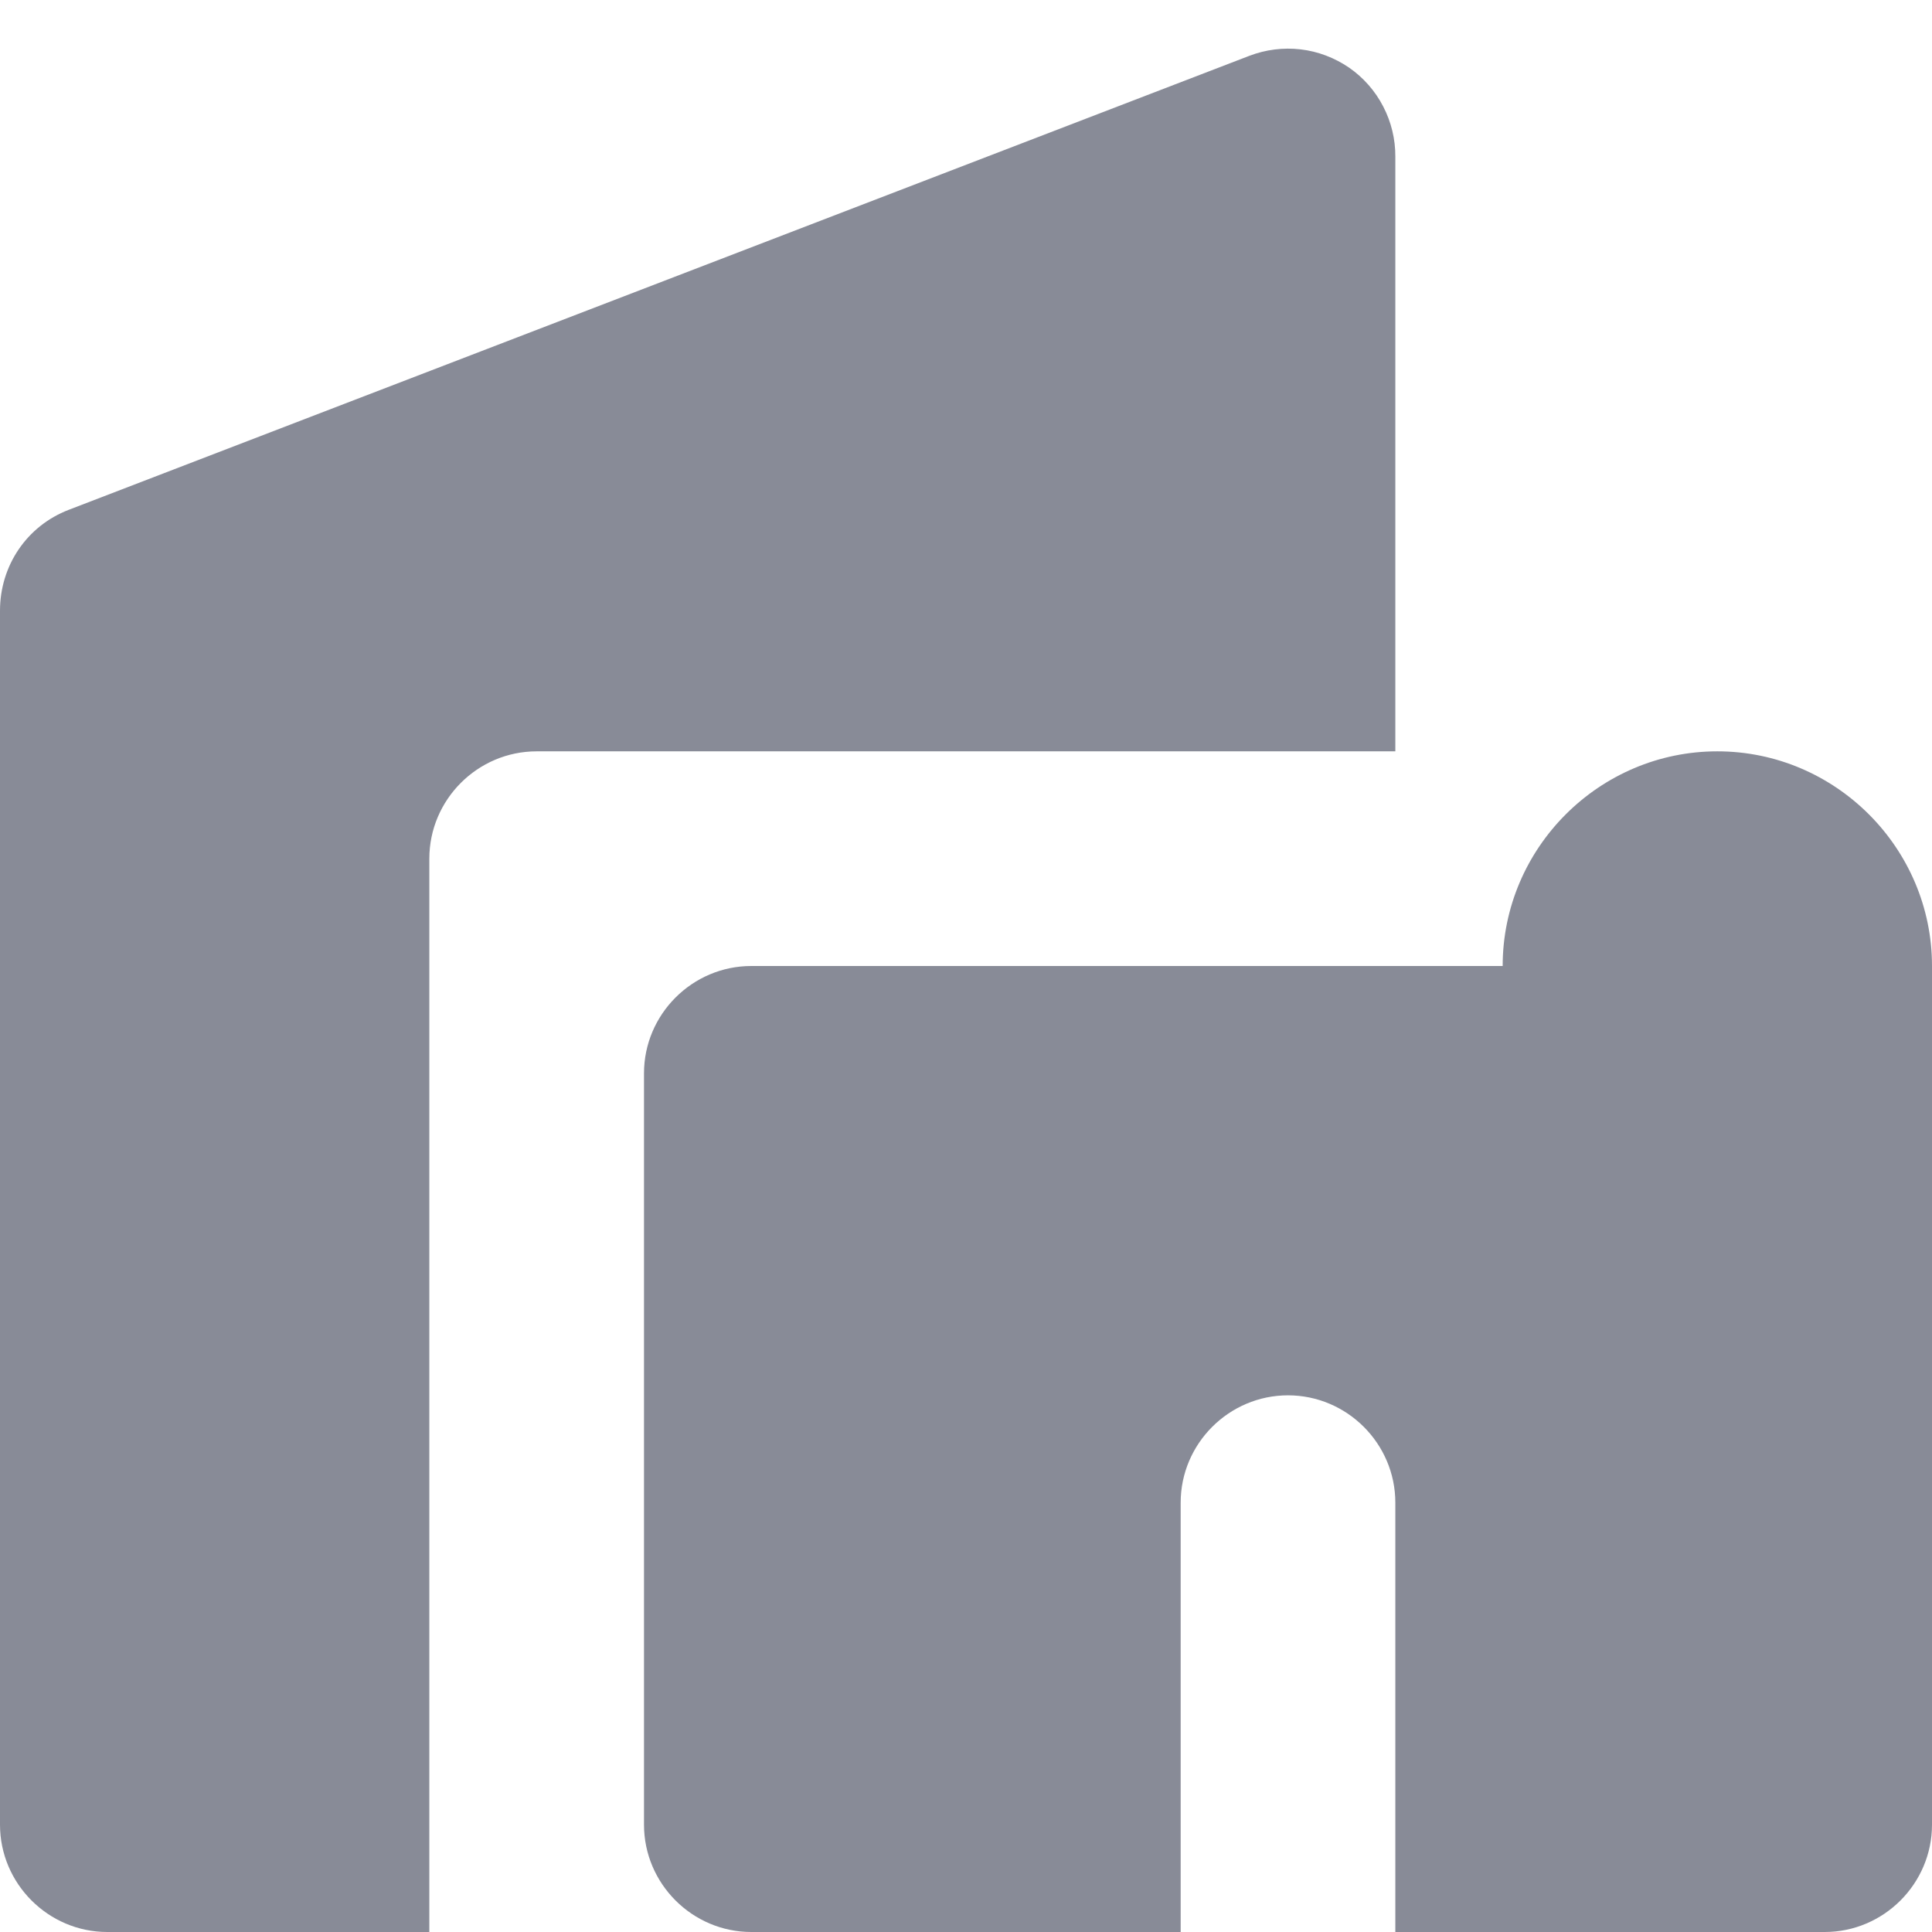<svg width="18" height="18" viewBox="0 0 18 18" fill="none" xmlns="http://www.w3.org/2000/svg">
<path d="M4 18H1C0.45 18 0 17.55 0 17V5.69C0 5.27 0.25 4.9 0.64 4.75L11.64 0.52C11.792 0.462 11.956 0.441 12.118 0.46C12.28 0.479 12.434 0.538 12.569 0.63C12.703 0.723 12.812 0.847 12.887 0.992C12.962 1.136 13.001 1.297 13 1.46V7H5C4.45 7 4 7.45 4 8V18ZM14 9H7C6.45 9 6 9.45 6 10V17C6 17.55 6.45 18 7 18H11V14C11 13.45 11.45 13 12 13C12.55 13 13 13.45 13 14V18H17C17.55 18 18 17.55 18 17V9C18 7.9 17.1 7 16 7C14.9 7 14 7.9 14 9Z" fill="#888B97"/>
</svg>
